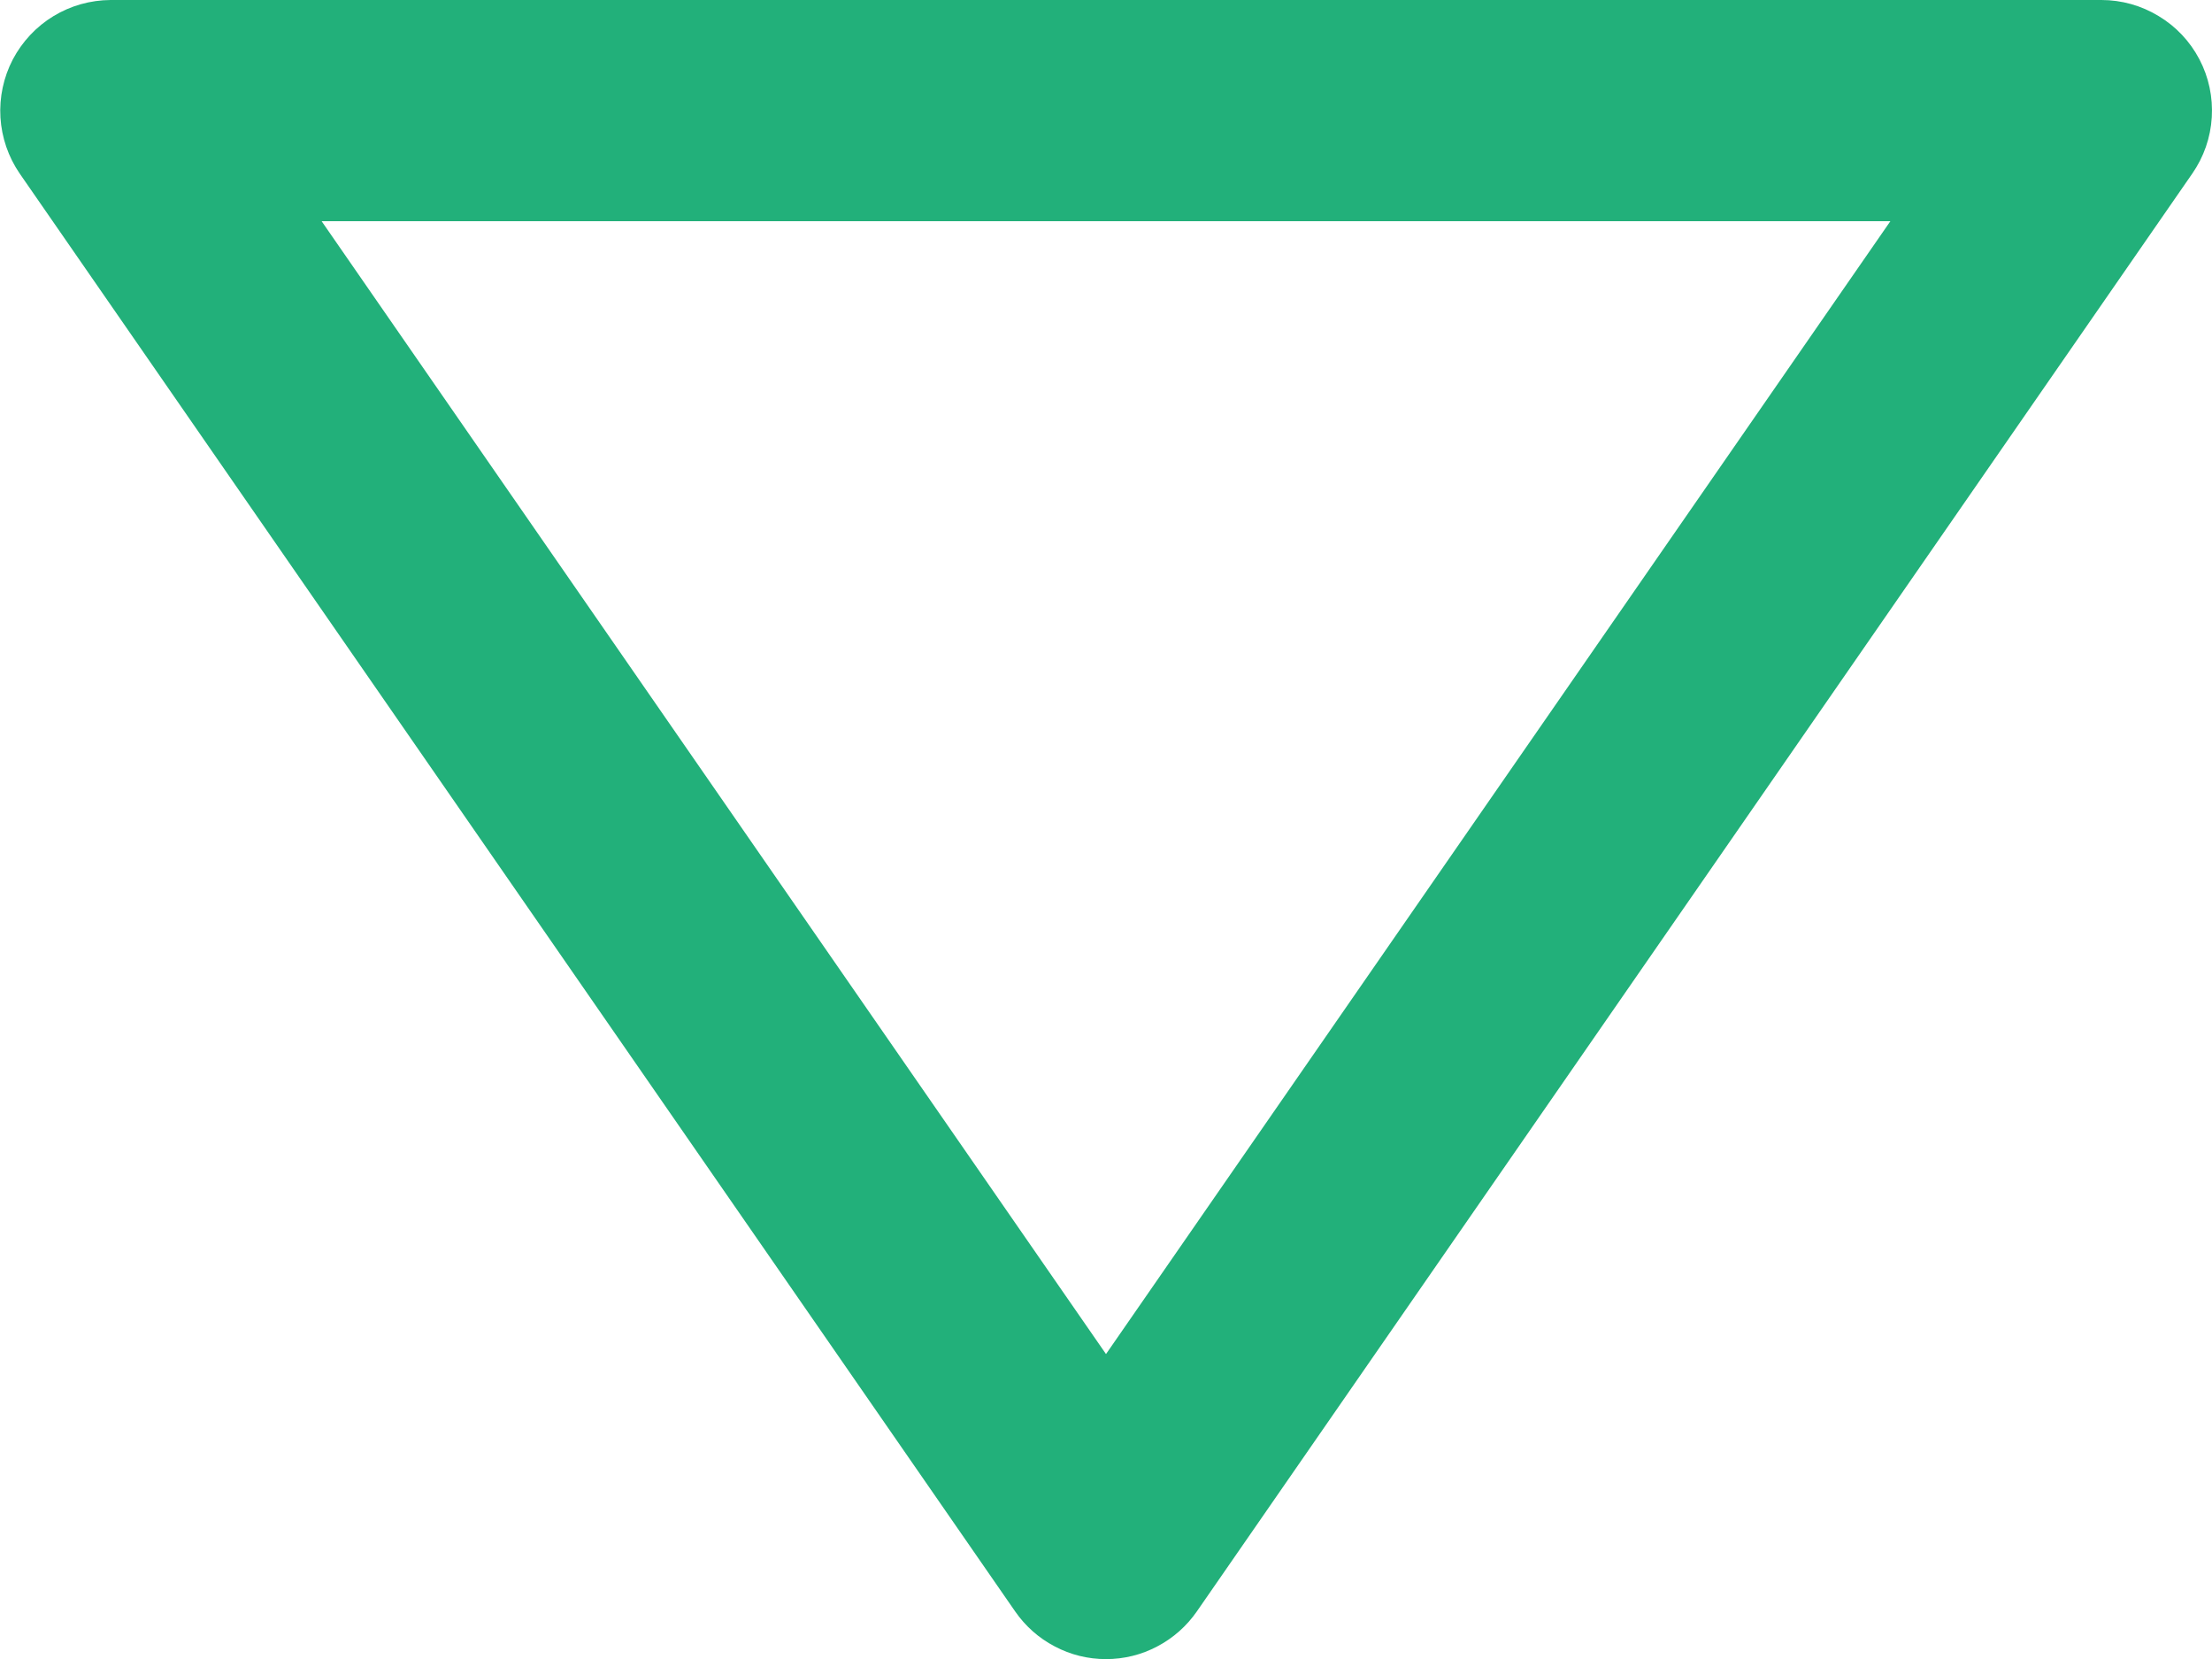 <svg width="20" height="15" viewBox="0 0 20 15" fill="none" xmlns="http://www.w3.org/2000/svg">
<path d="M19.886 0.536C19.801 0.374 19.674 0.239 19.517 0.145C19.361 0.05 19.182 0 19 0H1C0.818 0.001 0.639 0.051 0.483 0.146C0.328 0.24 0.201 0.376 0.116 0.537C0.032 0.698 -0.007 0.88 0.004 1.062C0.015 1.243 0.075 1.419 0.178 1.569L9.178 14.569C9.27 14.702 9.392 14.811 9.536 14.886C9.679 14.962 9.838 15.001 10 15.001C10.162 15.001 10.321 14.962 10.464 14.886C10.607 14.811 10.73 14.702 10.822 14.569L19.822 1.569C19.926 1.419 19.987 1.244 19.998 1.061C20.009 0.879 19.971 0.698 19.886 0.536ZM10 12.243L2.908 2H17.092L10 12.243Z" fill="#22B07A"/>
</svg>
